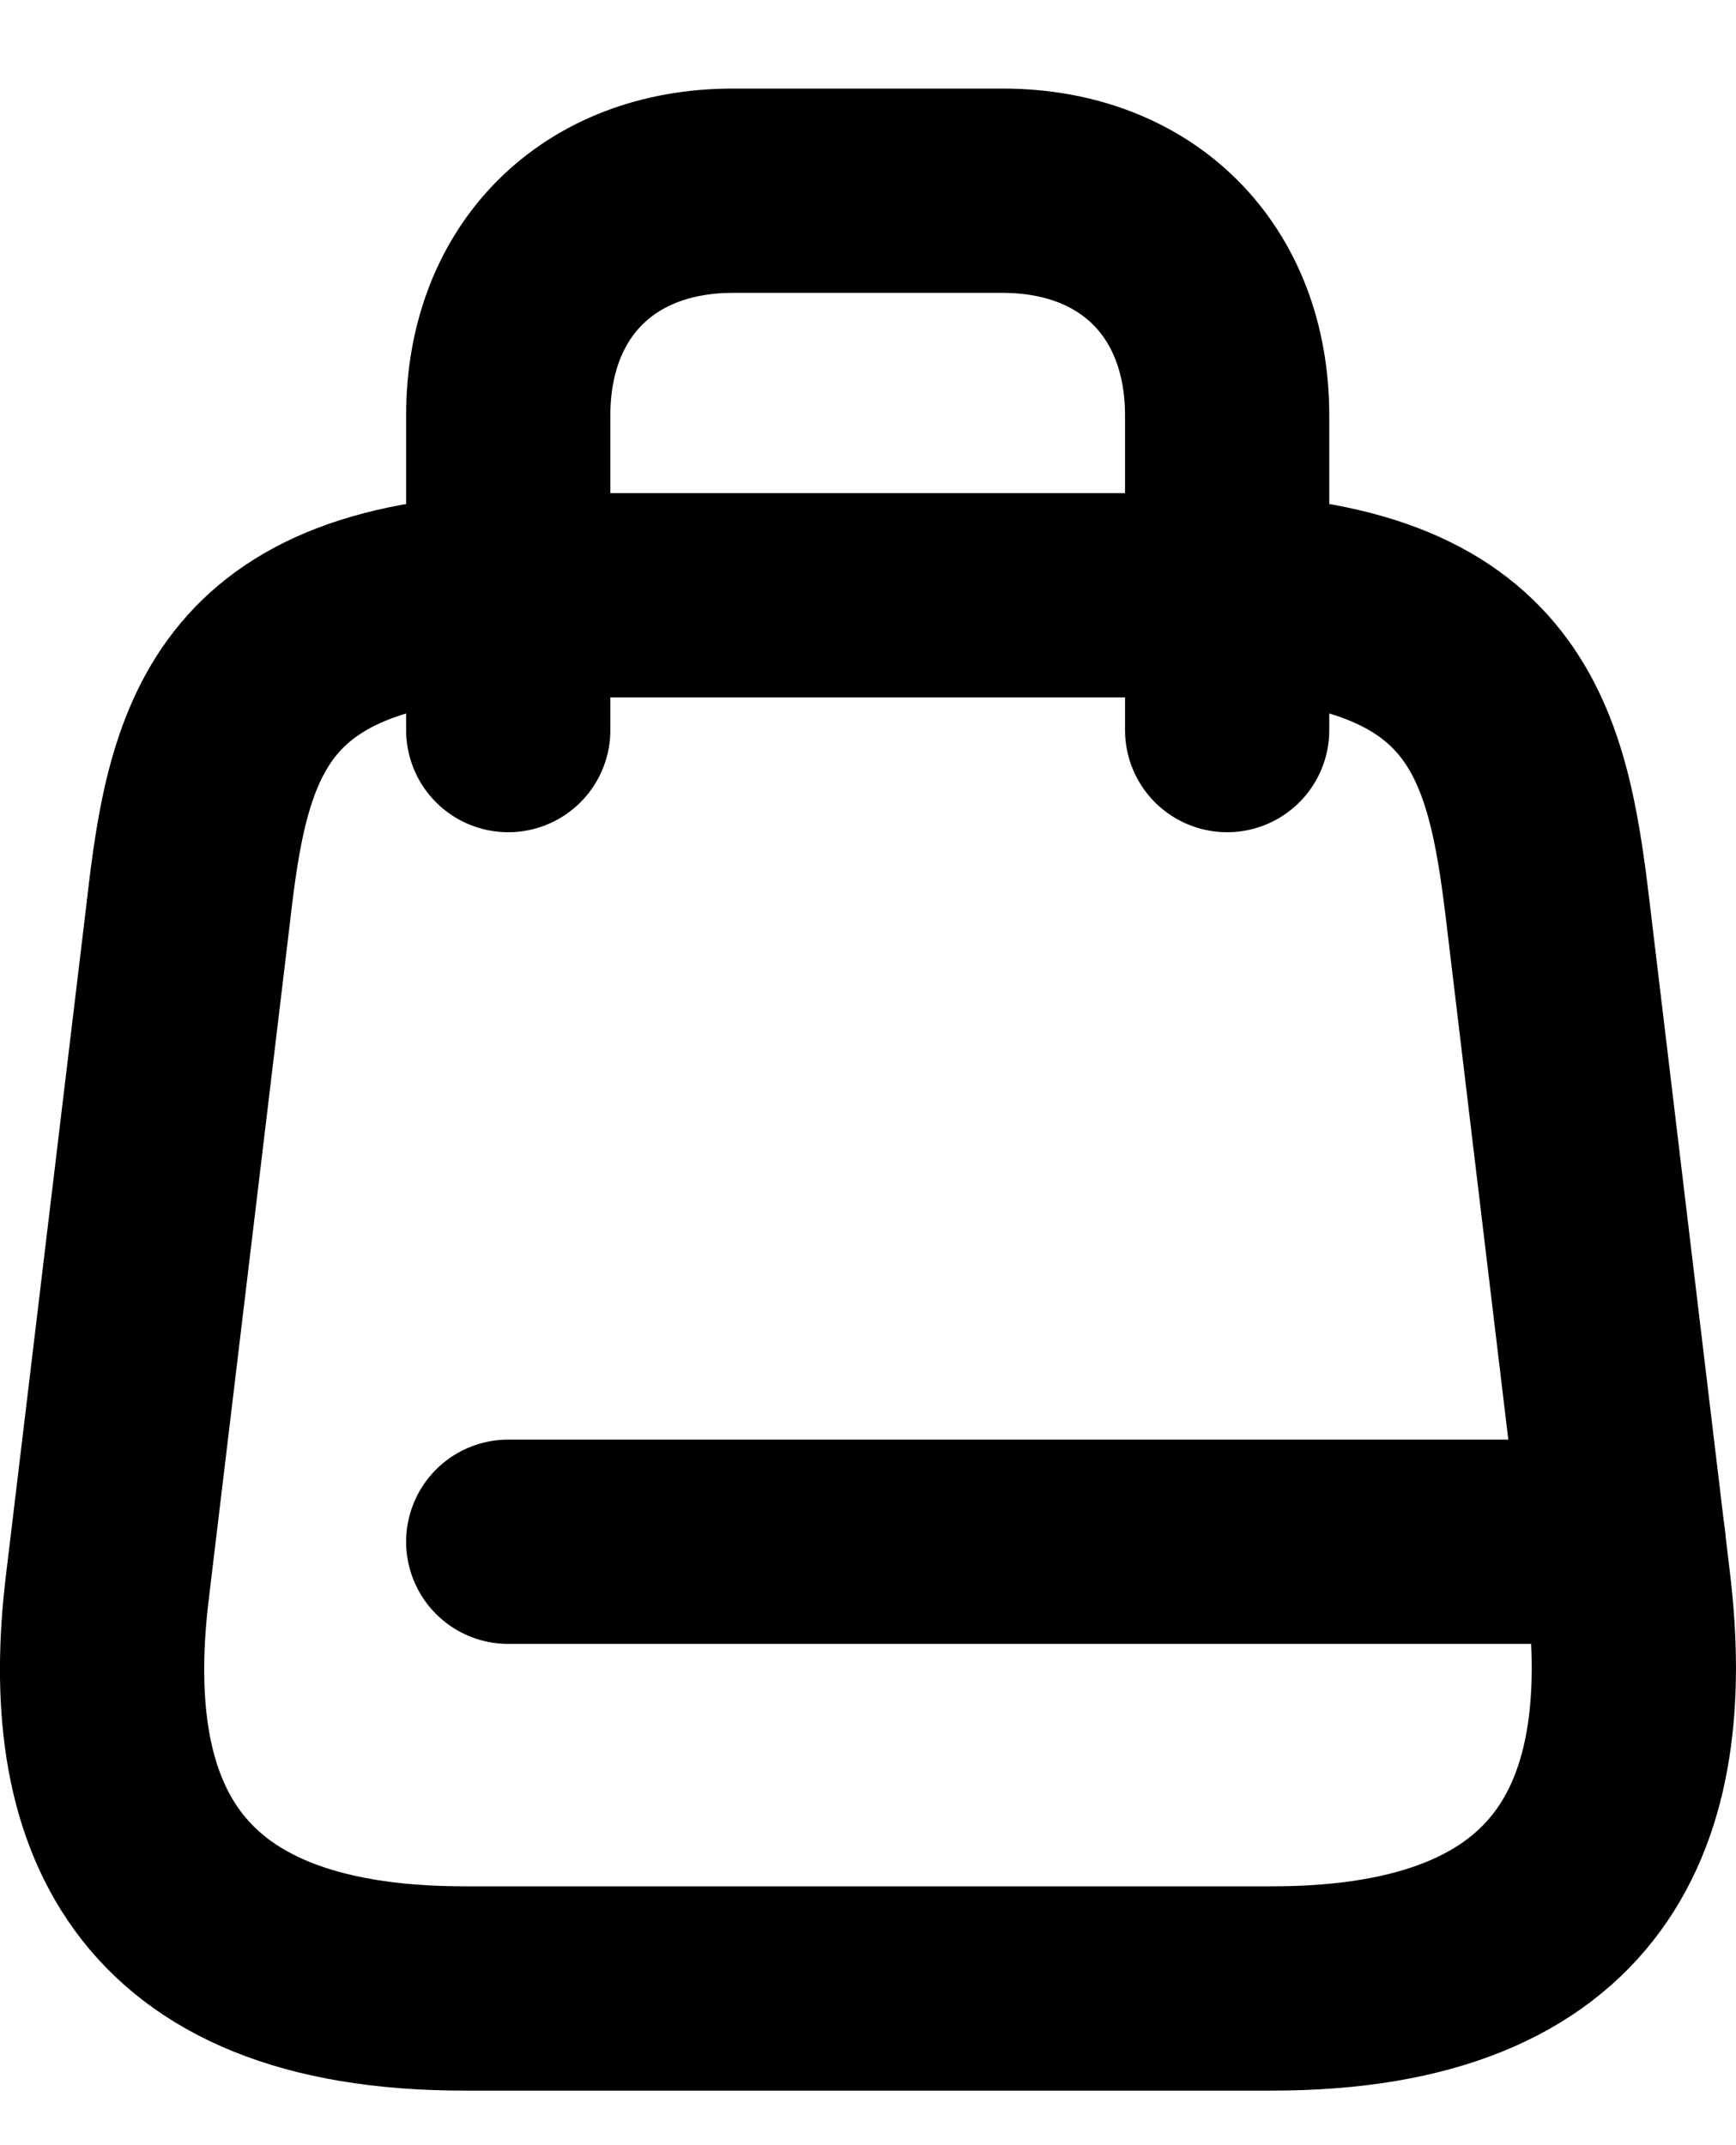 <svg preserveAspectRatio="none" width="17" height="21" viewBox="0 0 17 21" fill="none" xmlns="http://www.w3.org/2000/svg">
<g clip-path="url(#clip0_12_88)">
<path vector-effect="non-scaling-stroke" d="M5.329 5.827H11.665C14.657 5.827 14.956 7.226 15.159 8.933L15.95 15.533C16.206 17.698 15.537 19.466 12.457 19.466H4.546C1.457 19.466 0.788 17.698 1.052 15.533L1.844 8.933C2.038 7.226 2.337 5.827 5.329 5.827Z" stroke="black" stroke-width="2" stroke-linecap="round" stroke-linejoin="round"/>
<path vector-effect="non-scaling-stroke" d="M4.977 7.147V4.067C4.977 2.747 5.857 1.867 7.177 1.867H9.817C11.137 1.867 12.017 2.747 12.017 4.067V7.147" stroke="black" stroke-width="2" stroke-linecap="round" stroke-linejoin="round"/>
<path vector-effect="non-scaling-stroke" d="M15.898 15.093H4.977" stroke="black" stroke-width="2" stroke-linecap="round" stroke-linejoin="round"/>
</g>
<defs>
<clipPath id="clip0_12_88">
<rect vector-effect="non-scaling-stroke" width="17" height="21" fill="white"/>
</clipPath>
</defs>
</svg>

